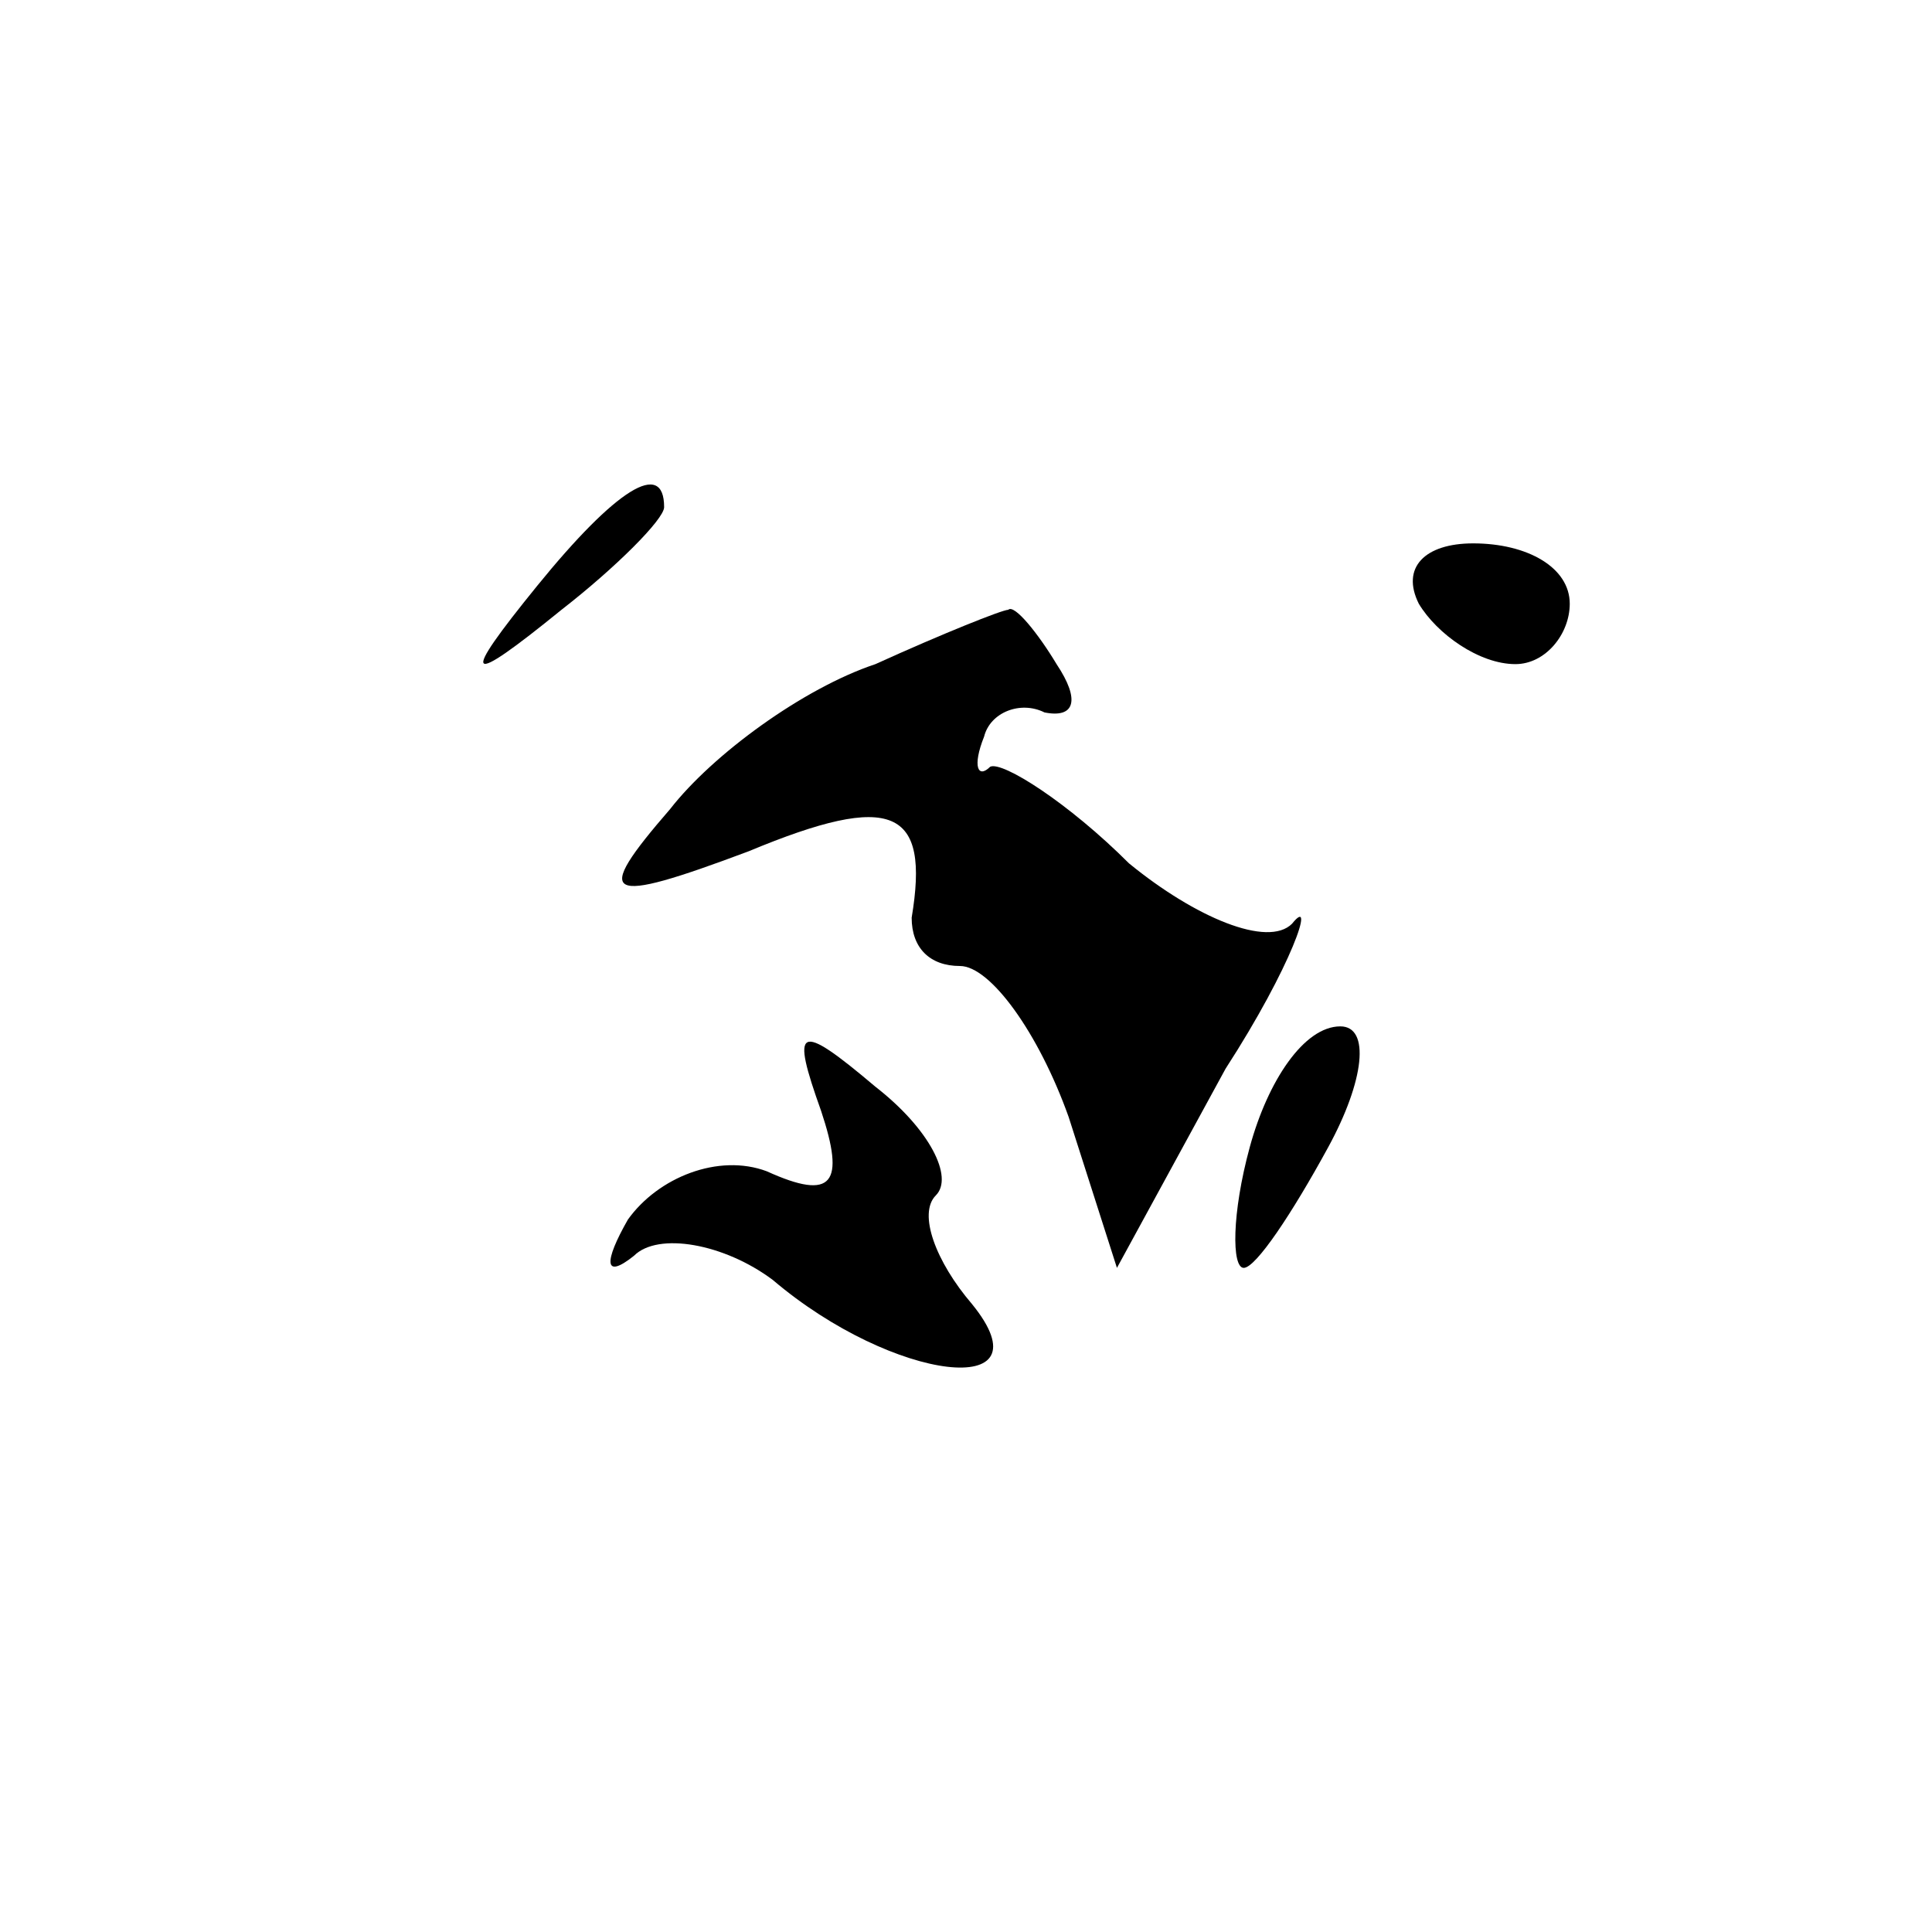 <?xml version="1.0" standalone="no"?>
<!DOCTYPE svg PUBLIC "-//W3C//DTD SVG 20010904//EN"
 "http://www.w3.org/TR/2001/REC-SVG-20010904/DTD/svg10.dtd">
<svg version="1.0" xmlns="http://www.w3.org/2000/svg"
 width="32pt" height="32pt" viewBox="0 0 32 32"
 preserveAspectRatio="xMidYMid meet">
<g transform="translate(0,32) scale(0.1,-0.1)"
fill="#000000" stroke="none">
<path fill="#000000" stroke="none" d="M89 223 c-13 -16 -12 -17 4 -4 9 7 17
15 17 17 0 8 -8 3 -21 -13z"/>
<path fill="#000000" stroke="none" d="M235 220 c3 -5 10 -10 16 -10 5 0 9 5
9 10 0 6 -7 10 -16 10 -8 0 -12 -4 -9 -10z"/>
<path fill="#000000" stroke="none" d="M145 210 c-12 -4 -27 -15 -34 -24 -13
-15 -11 -16 13 -7 24 10 30 7 27 -11 0 -5 3 -8 8 -8 5 0 13 -11 18 -25 l8 -25
18 33 c11 17 15 29 11 24 -4 -4 -16 1 -27 10 -10 10 -21 17 -23 16 -2 -2 -3 0
-1 5 1 4 6 6 10 4 5 -1 6 2 2 8 -3 5 -7 10 -8 9 -1 0 -11 -4 -22 -9z"/>
<path fill="#000000" stroke="none" d="M136 136 c4 -12 2 -15 -9 -10 -8 3 -18
-1 -23 -8 -4 -7 -4 -10 1 -6 4 4 15 2 23 -4 20 -17 46 -20 33 -4 -6 7 -9 15
-6 18 3 3 -1 11 -10 18 -13 11 -14 10 -9 -4z"/>
<path fill="#000000" stroke="none" d="M207 130 c-3 -11 -3 -20 -1 -20 2 0 8
9 14 20 6 11 7 20 2 20 -6 0 -12 -9 -15 -20z"/>
</g>
</svg>
